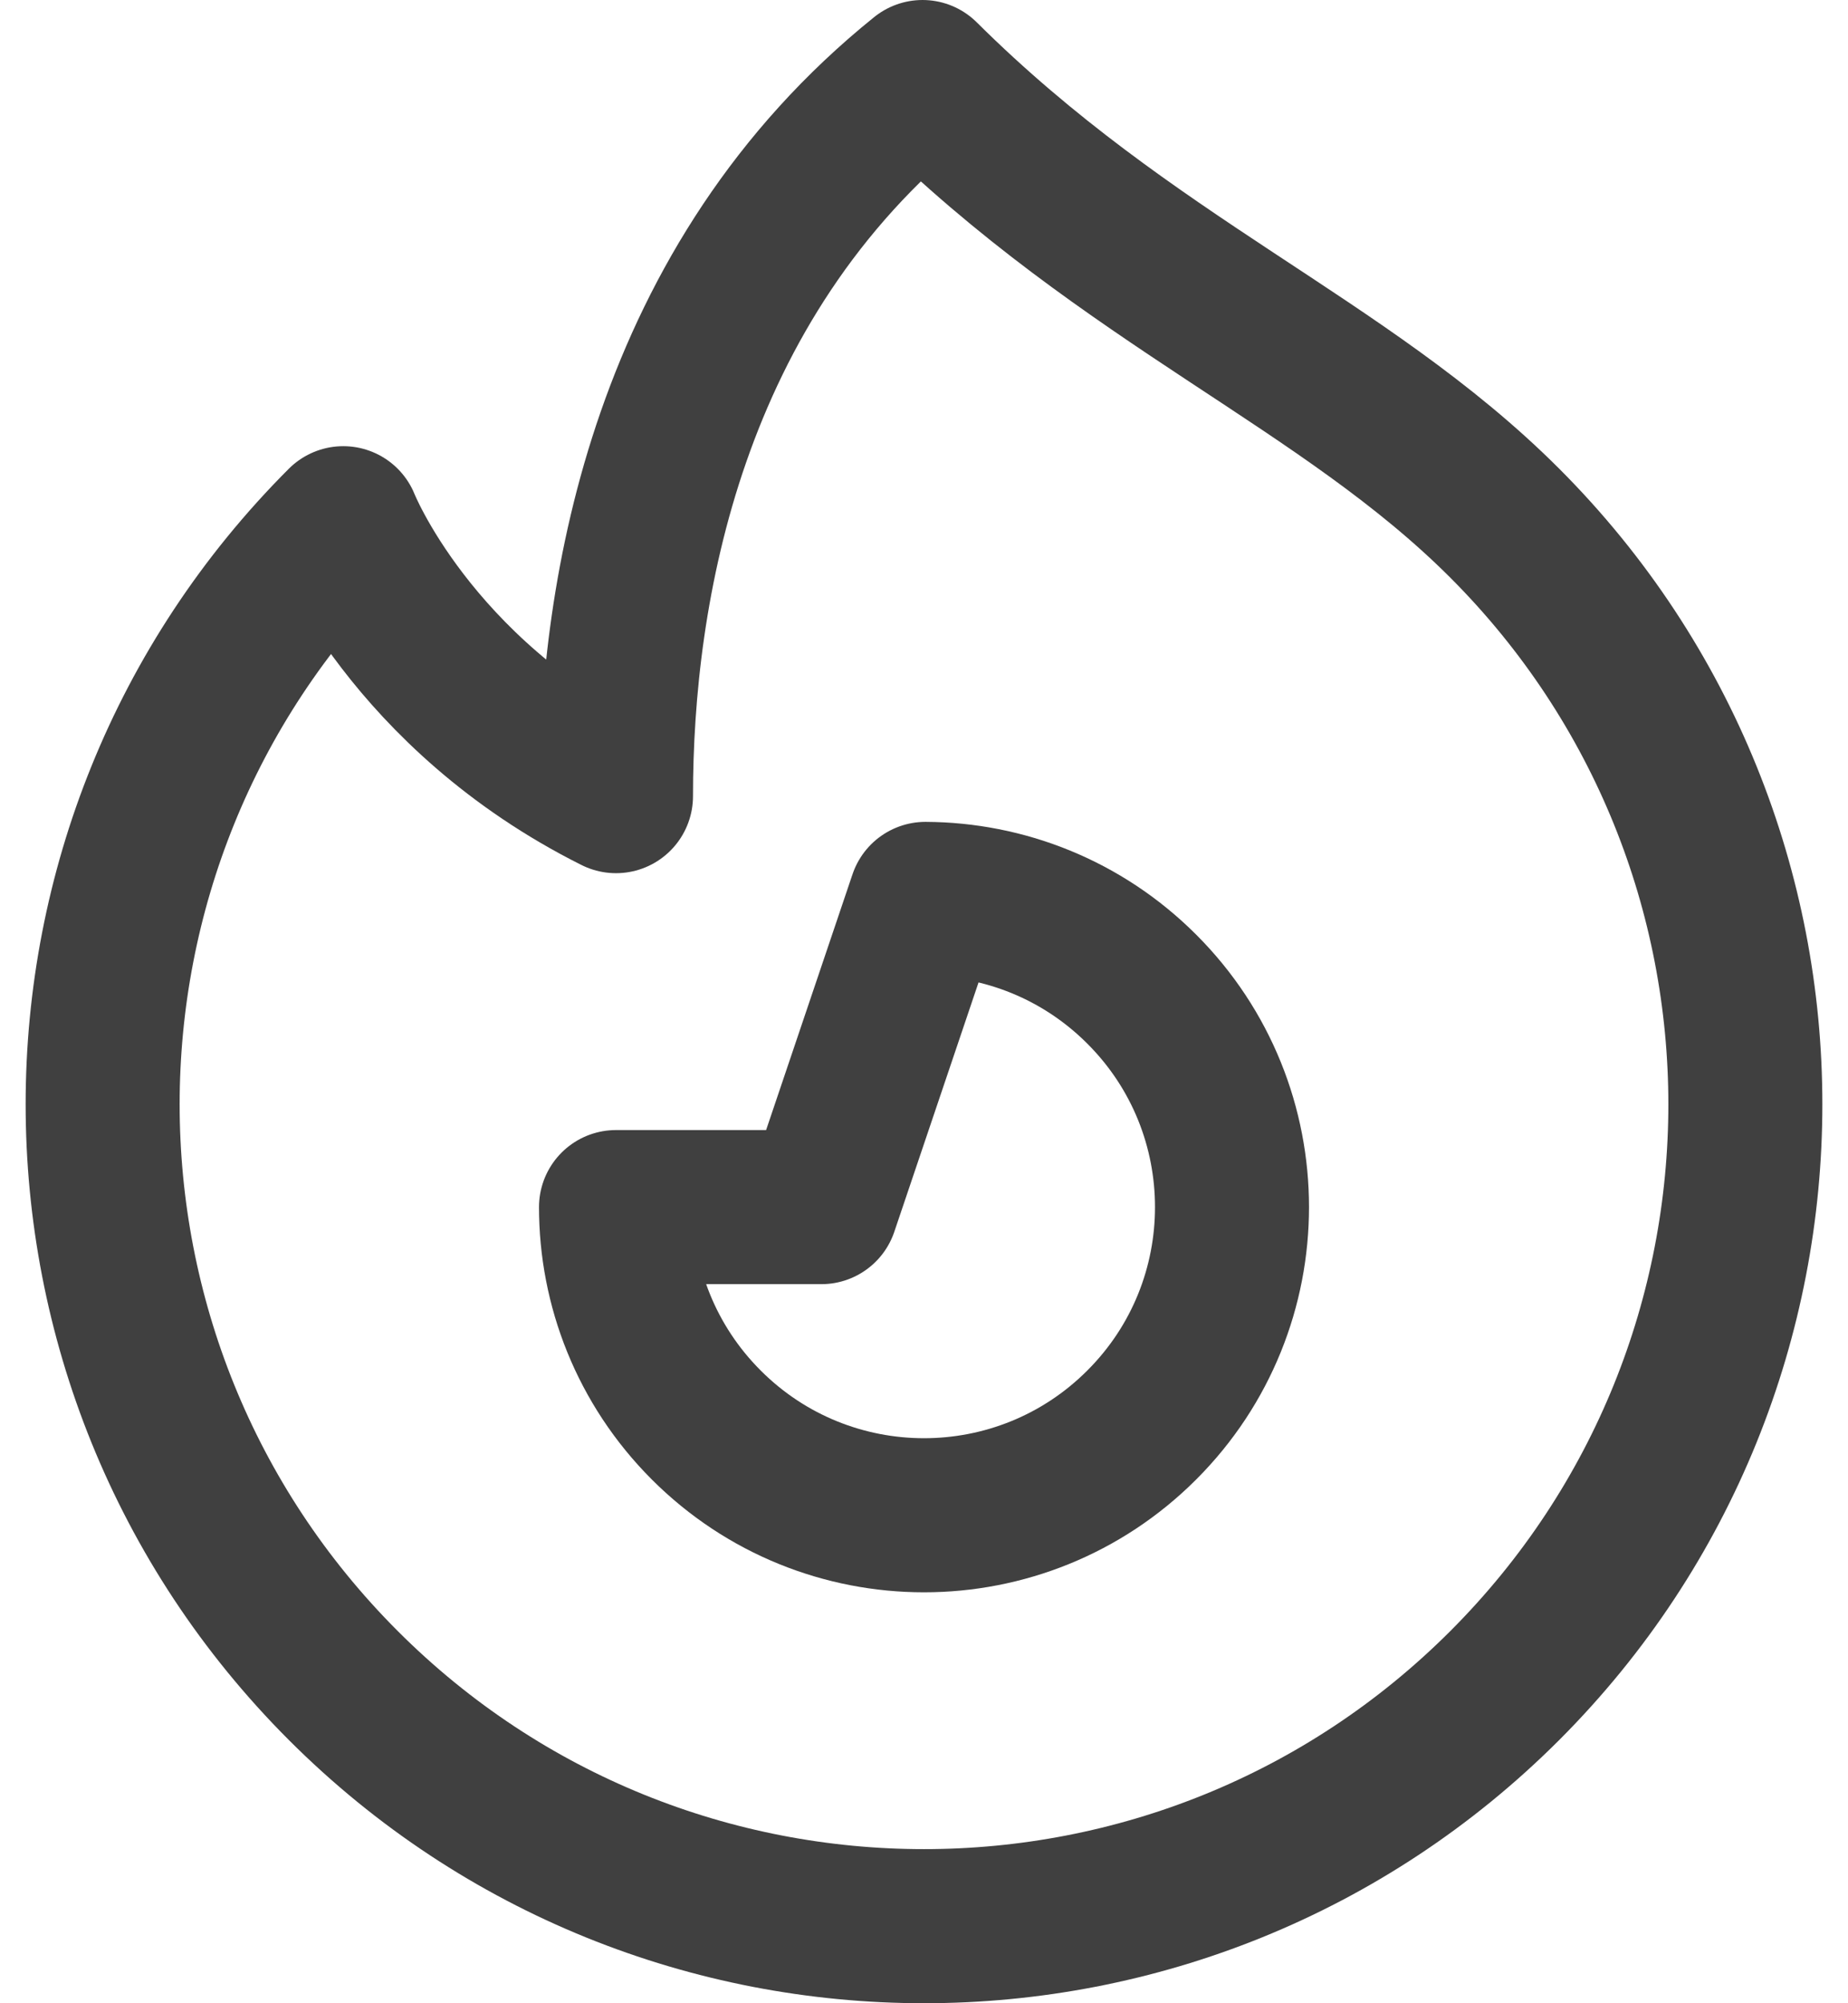 <svg width="24" height="26" viewBox="0 0 24 26" fill="none" xmlns="http://www.w3.org/2000/svg">
<path d="M19.543 21.876C15.377 26.041 8.623 26.041 4.458 21.876C2.375 19.793 1.333 17.063 1.333 14.333C1.333 11.604 2.375 8.874 4.458 6.791C4.458 6.791 5.333 9 8 10.333C8 7.667 8.667 3.667 11.981 1C14.667 3.667 17.455 4.703 19.543 6.791C21.625 8.874 22.667 11.604 22.667 14.333C22.667 17.063 21.625 19.793 19.543 21.876Z" stroke="#404040" stroke-width="2" stroke-linecap="round" stroke-linejoin="round"/>
<path d="M9.172 18.495C10.734 20.057 13.266 20.057 14.828 18.495C15.61 17.714 16 16.69 16 15.667C16 14.643 15.61 13.619 14.828 12.838C14.052 12.062 13.037 11.672 12.019 11.667L10.667 15.667L8 15.667C8 16.69 8.391 17.714 9.172 18.495Z" stroke="#404040" stroke-width="2" stroke-linecap="round" stroke-linejoin="round"/>
</svg>
